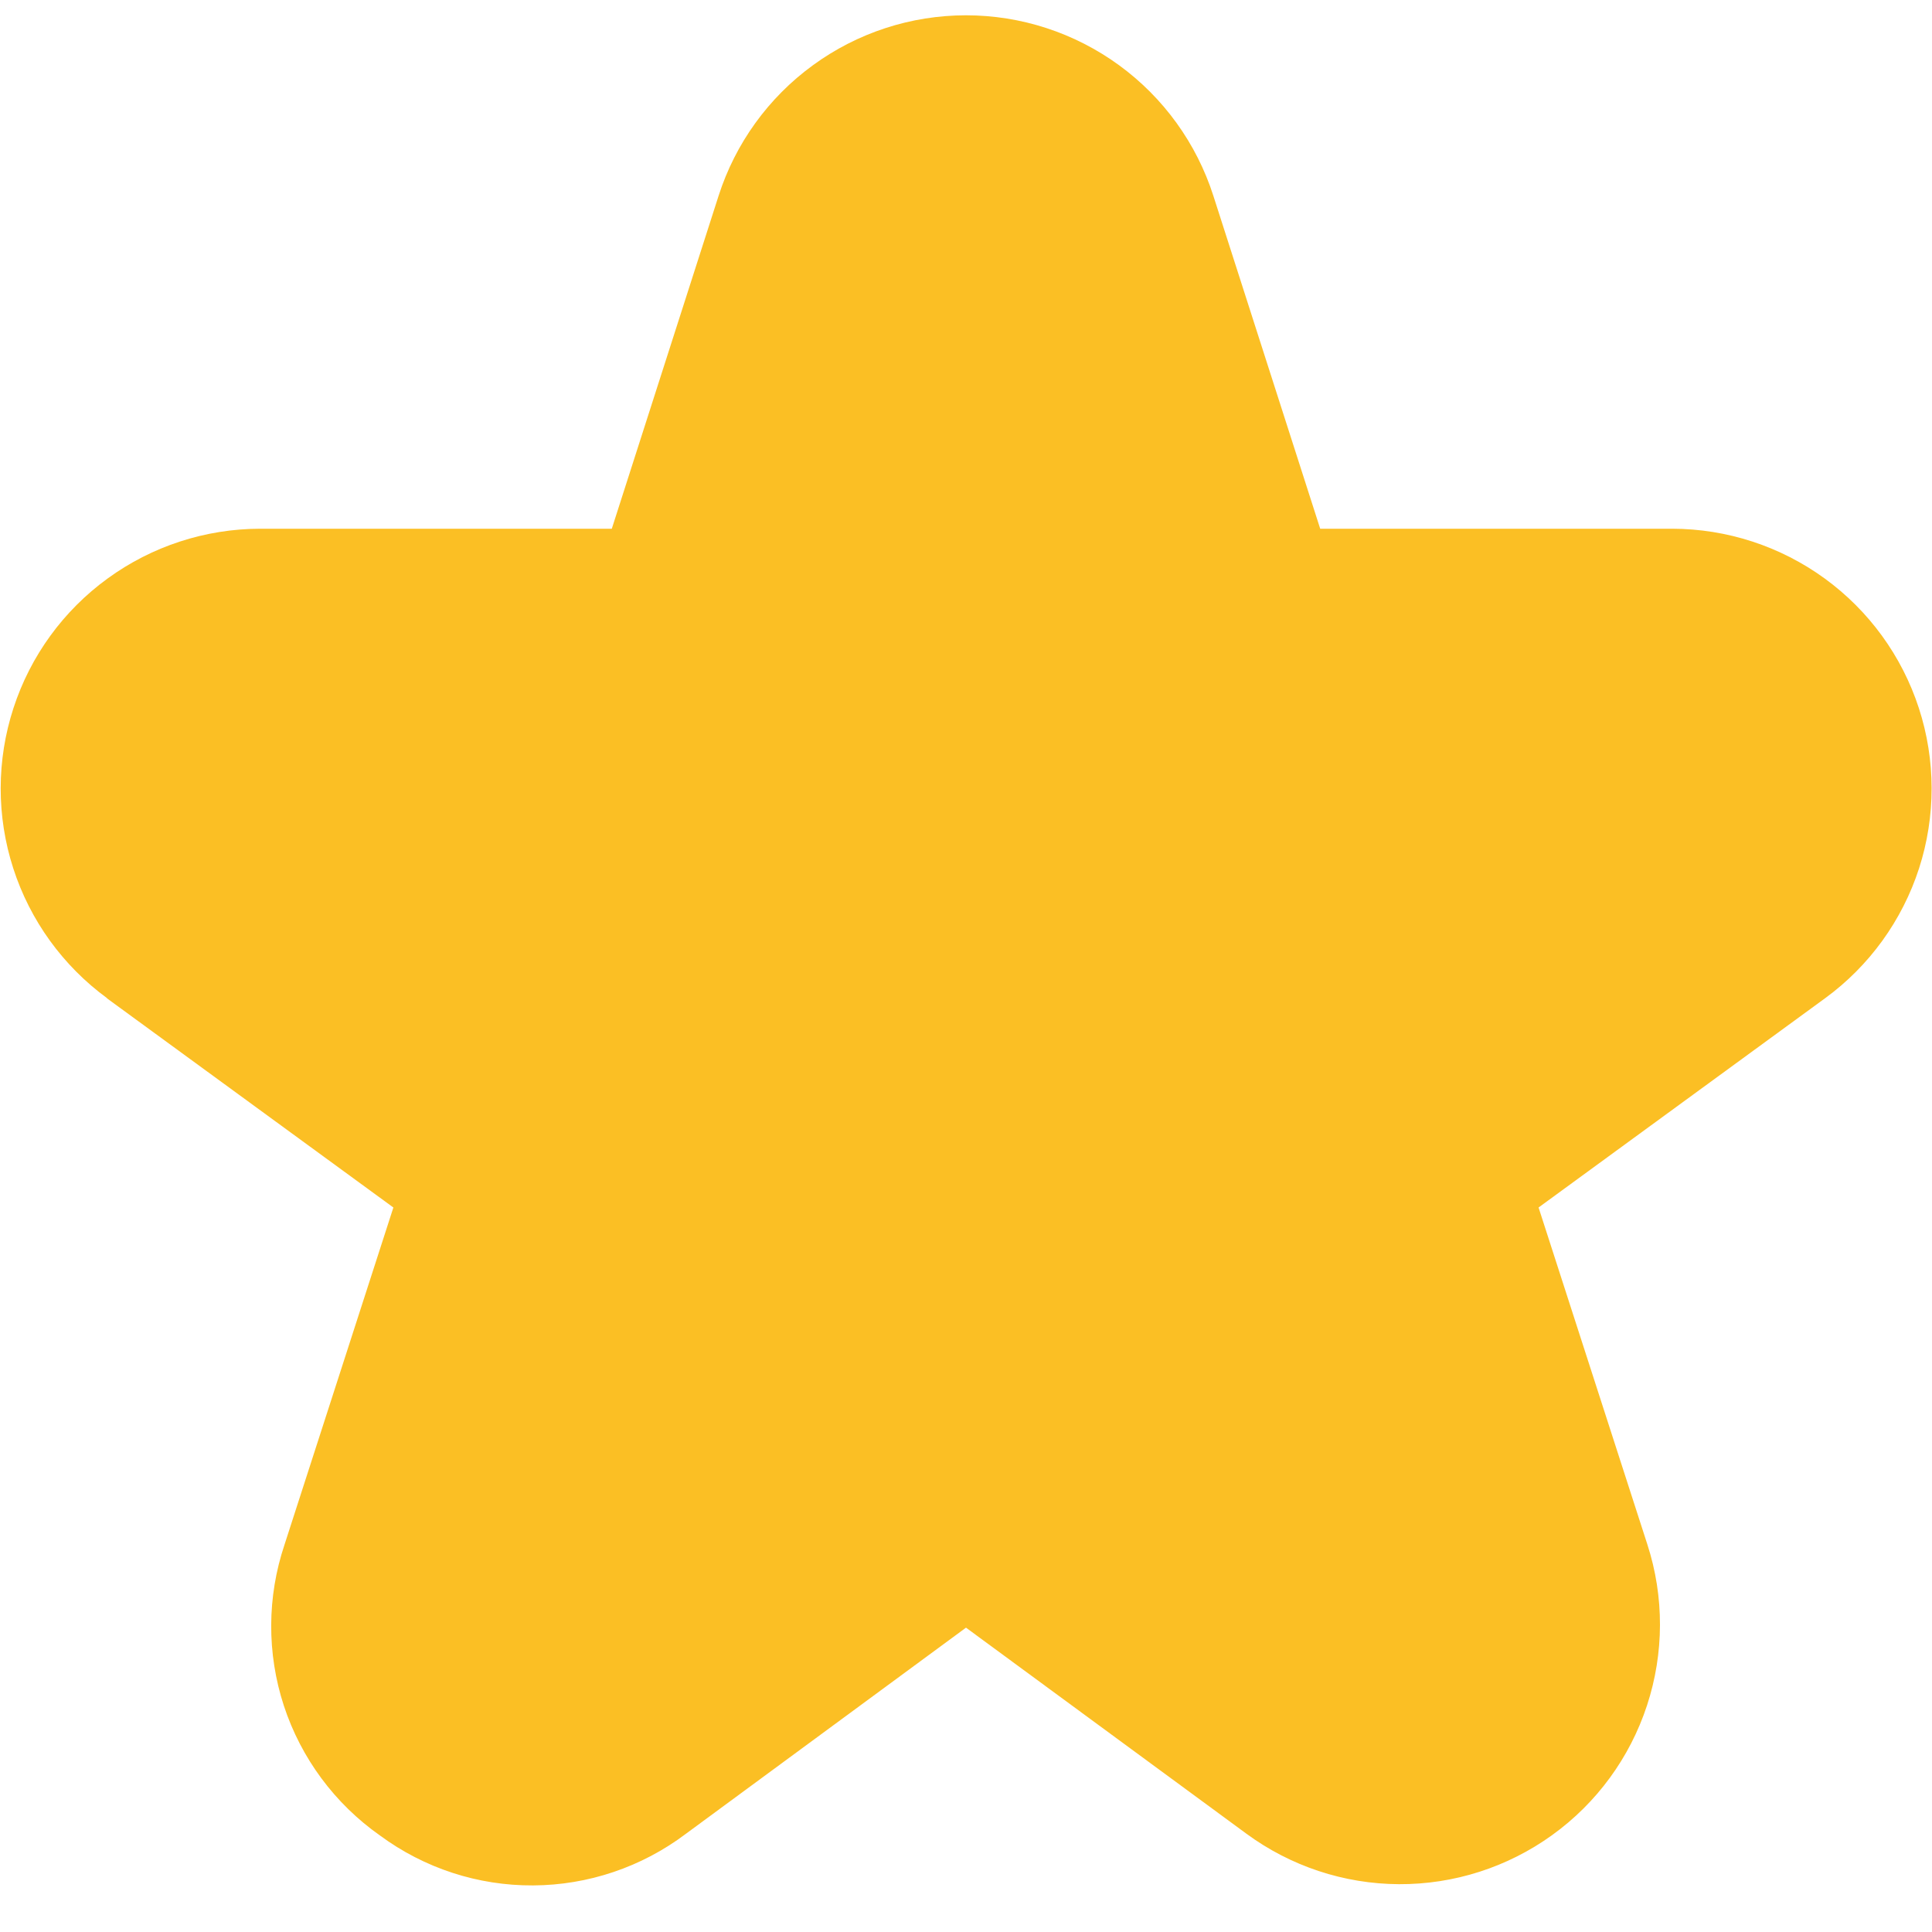<svg width="36" height="36" viewBox="0 0 36 36" fill="none" xmlns="http://www.w3.org/2000/svg">
<path d="M1.99 18.6L7.33 22.5L5.302 28.781C4.975 29.755 4.97 30.809 5.29 31.786C5.611 32.762 6.238 33.609 7.078 34.2C7.905 34.811 8.906 35.138 9.933 35.132C10.96 35.127 11.958 34.79 12.778 34.172L18 30.329L23.223 34.167C24.048 34.774 25.044 35.104 26.067 35.109C27.091 35.114 28.09 34.794 28.921 34.195C29.752 33.597 30.371 32.75 30.69 31.777C31.009 30.804 31.012 29.755 30.697 28.781L28.669 22.5L34.009 18.6C34.833 17.998 35.445 17.151 35.759 16.18C36.072 15.209 36.071 14.164 35.755 13.194C35.439 12.223 34.824 11.378 33.999 10.778C33.173 10.178 32.18 9.854 31.159 9.852H24.6L22.609 3.648C22.296 2.672 21.681 1.82 20.853 1.216C20.024 0.611 19.025 0.285 18 0.285C16.974 0.285 15.975 0.611 15.147 1.216C14.318 1.82 13.703 2.672 13.39 3.648L11.4 9.852H4.846C3.826 9.854 2.832 10.178 2.007 10.778C1.181 11.378 0.567 12.223 0.251 13.194C-0.065 14.164 -0.067 15.209 0.247 16.18C0.56 17.151 1.173 17.998 1.996 18.6H1.99Z" fill="#FBBF24"/>
</svg>
